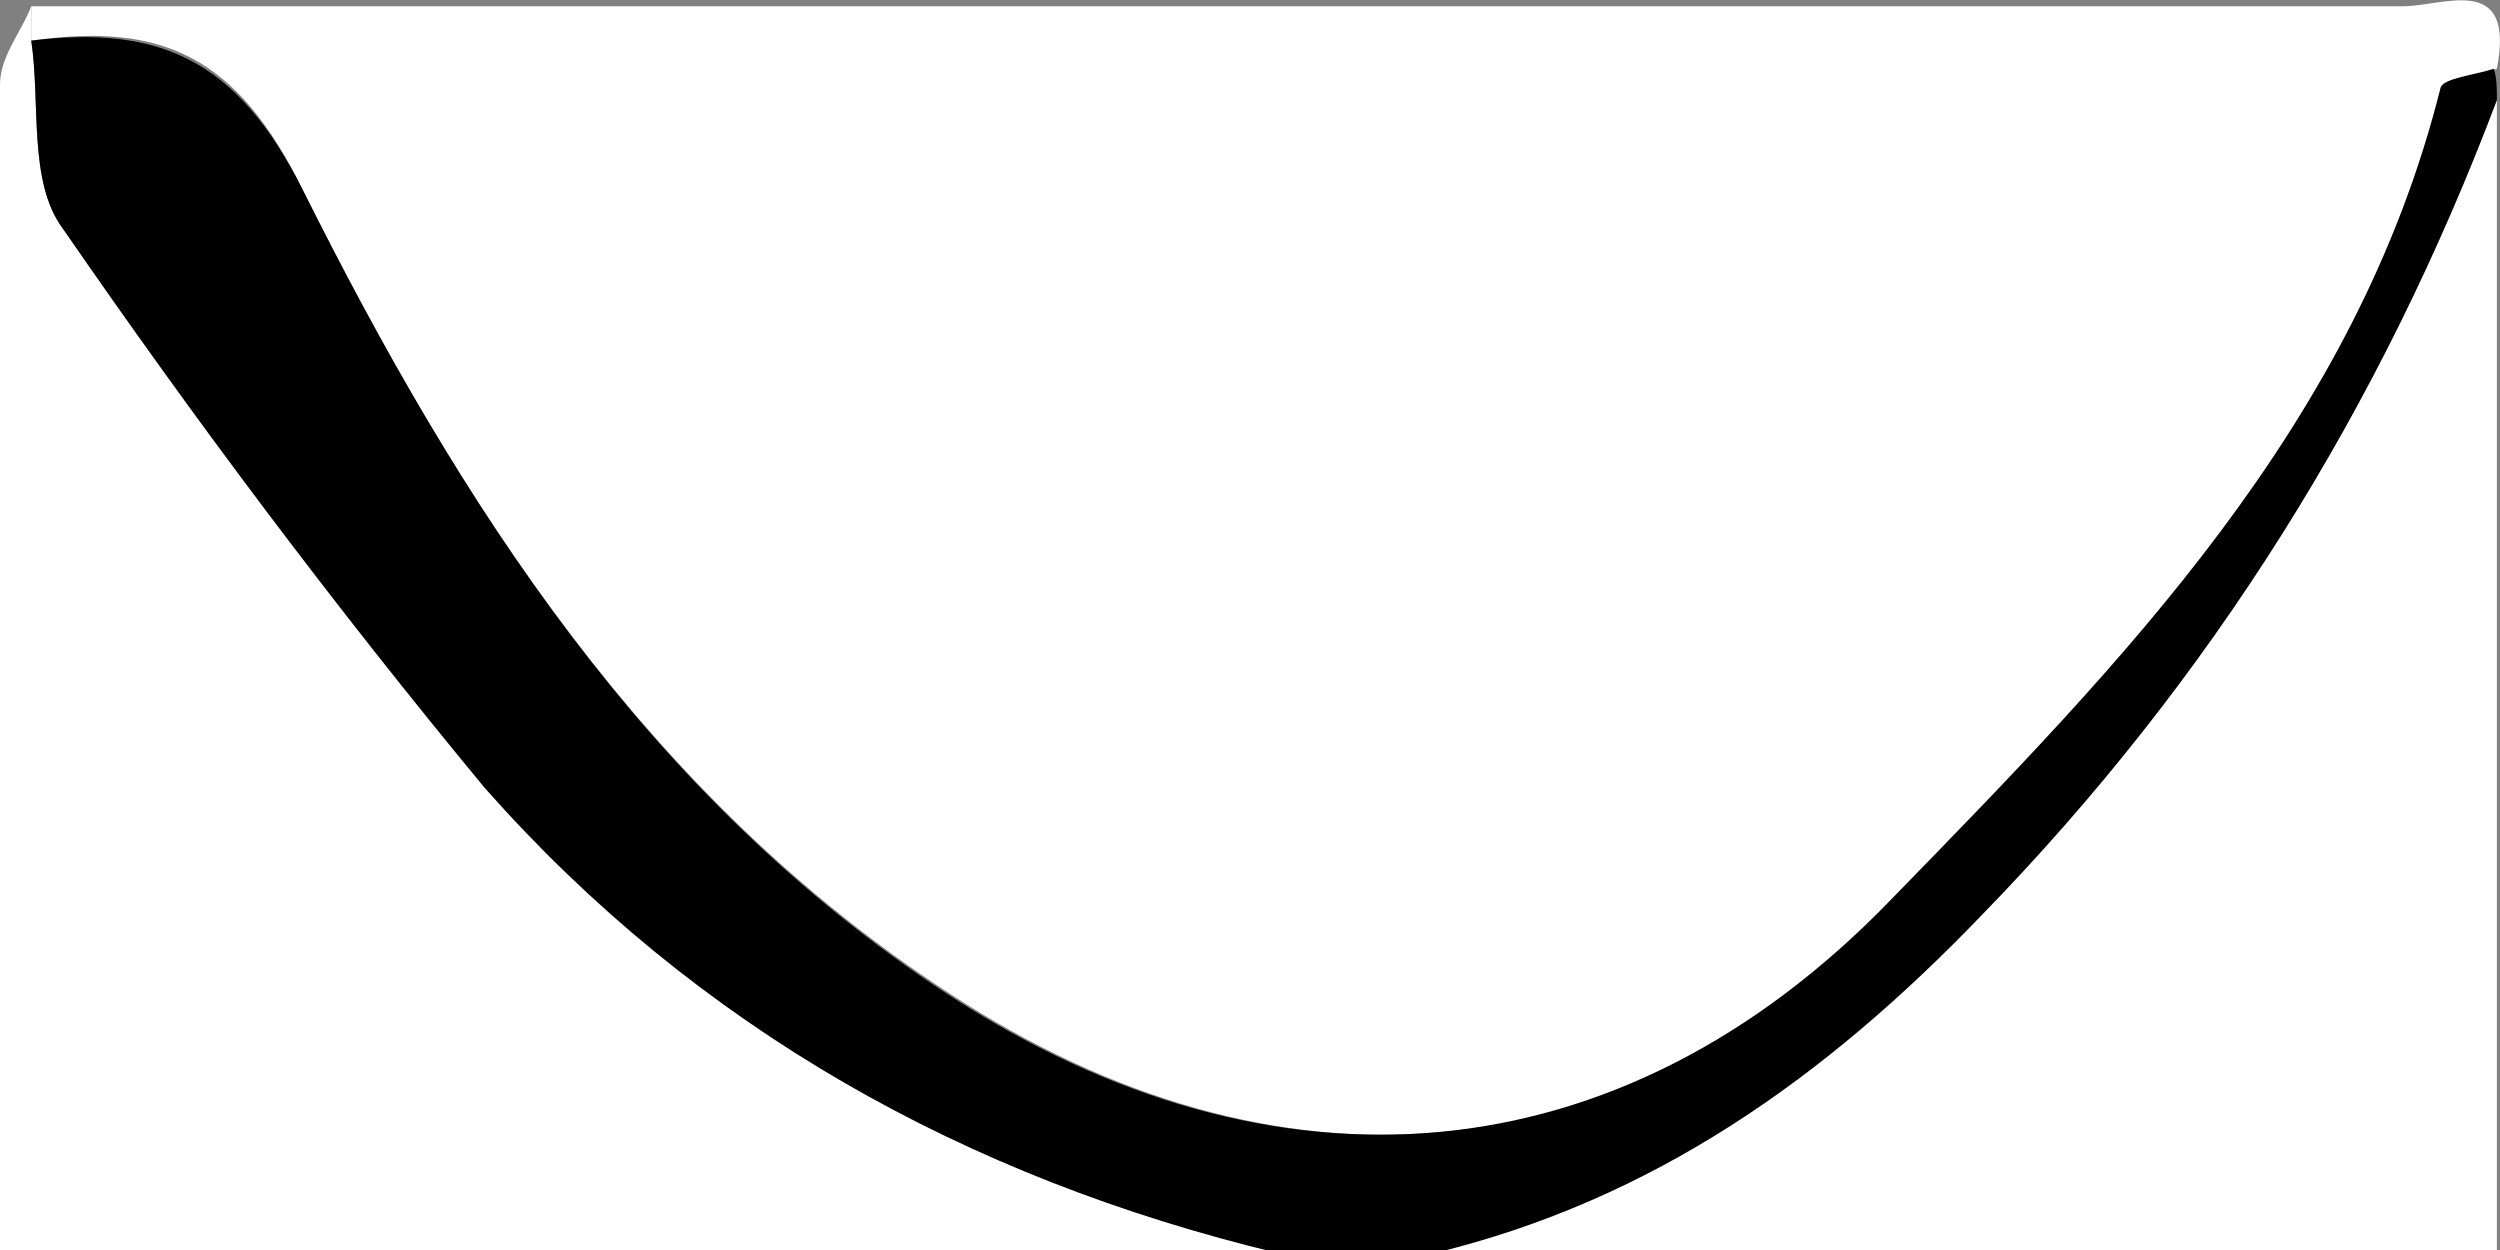 <?xml version="1.0" encoding="utf-8"?>
<!-- Generator: Adobe Illustrator 28.0.0, SVG Export Plug-In . SVG Version: 6.00 Build 0)  -->
<svg version="1.1" id="Layer_1" xmlns="http://www.w3.org/2000/svg" xmlns:xlink="http://www.w3.org/1999/xlink" x="0px" y="0px"
	 viewBox="0 0 80 40" style="enable-background:new 0 0 80 40;" xml:space="preserve">
<rect x="0" y="0" width="80" height="40" fill="#808080" stroke="none"/>
<style type="text/css">
	.st0{fill:#FFFFFF;}
</style>
<g>
	<g>
		<path class="st0" d="M1,0.2c25.3,0,50.6,0,75.9,0c1.3,0,3.6-1.1,3,2c-0.6,0.2-1.6,0.3-1.7,0.6c-2.7,10.8-10.3,18.4-17.6,26
			c-8.7,9-19.8,9.8-30.2,3C20.7,25.5,14.7,16.1,9.7,6.1C7.6,1.8,5.2,0.7,1,1.3C1,0.9,1,0.5,1,0.2z"/>
		<path class="st0" d="M1,0.2c0,0.4,0,0.7,0,1.1C1.3,3.3,0.9,5.8,2,7.3c4.3,6.1,8.7,12.1,13.6,17.7C22.3,32.8,31,37.6,41,40
			C27.3,40,13.7,40,0,40C0,27.6,0,15.1,0,2.7C0,1.8,0.7,1,1,0.2z"/>
		<path class="st0" d="M79.9,3.2c0,12.3,0,24.6,0,36.8c-11.3,0-22.6,0-34,0c7-1.7,12.5-5.6,17.5-10.8C70.8,21.6,76.2,13,79.9,3.2z"
			/>
		<path d="M79.9,3.2c-3.7,9.8-9.1,18.5-16.5,26.1c-5,5.2-10.5,9.1-17.5,10.8c-1.7,0-3.3,0-5,0c-10-2.4-18.6-7.2-25.4-14.9
			C10.7,19.4,6.2,13.4,2,7.3C0.9,5.8,1.3,3.3,1,1.3c4.1-0.5,6.6,0.6,8.7,4.8c5,10,11,19.4,20.6,25.7c10.4,6.8,21.5,6,30.2-3
			c7.4-7.6,14.9-15.2,17.6-26c0.1-0.3,1.1-0.4,1.7-0.6C79.9,2.5,79.9,2.8,79.9,3.2z"/>
	</g>
</g>
</svg>
